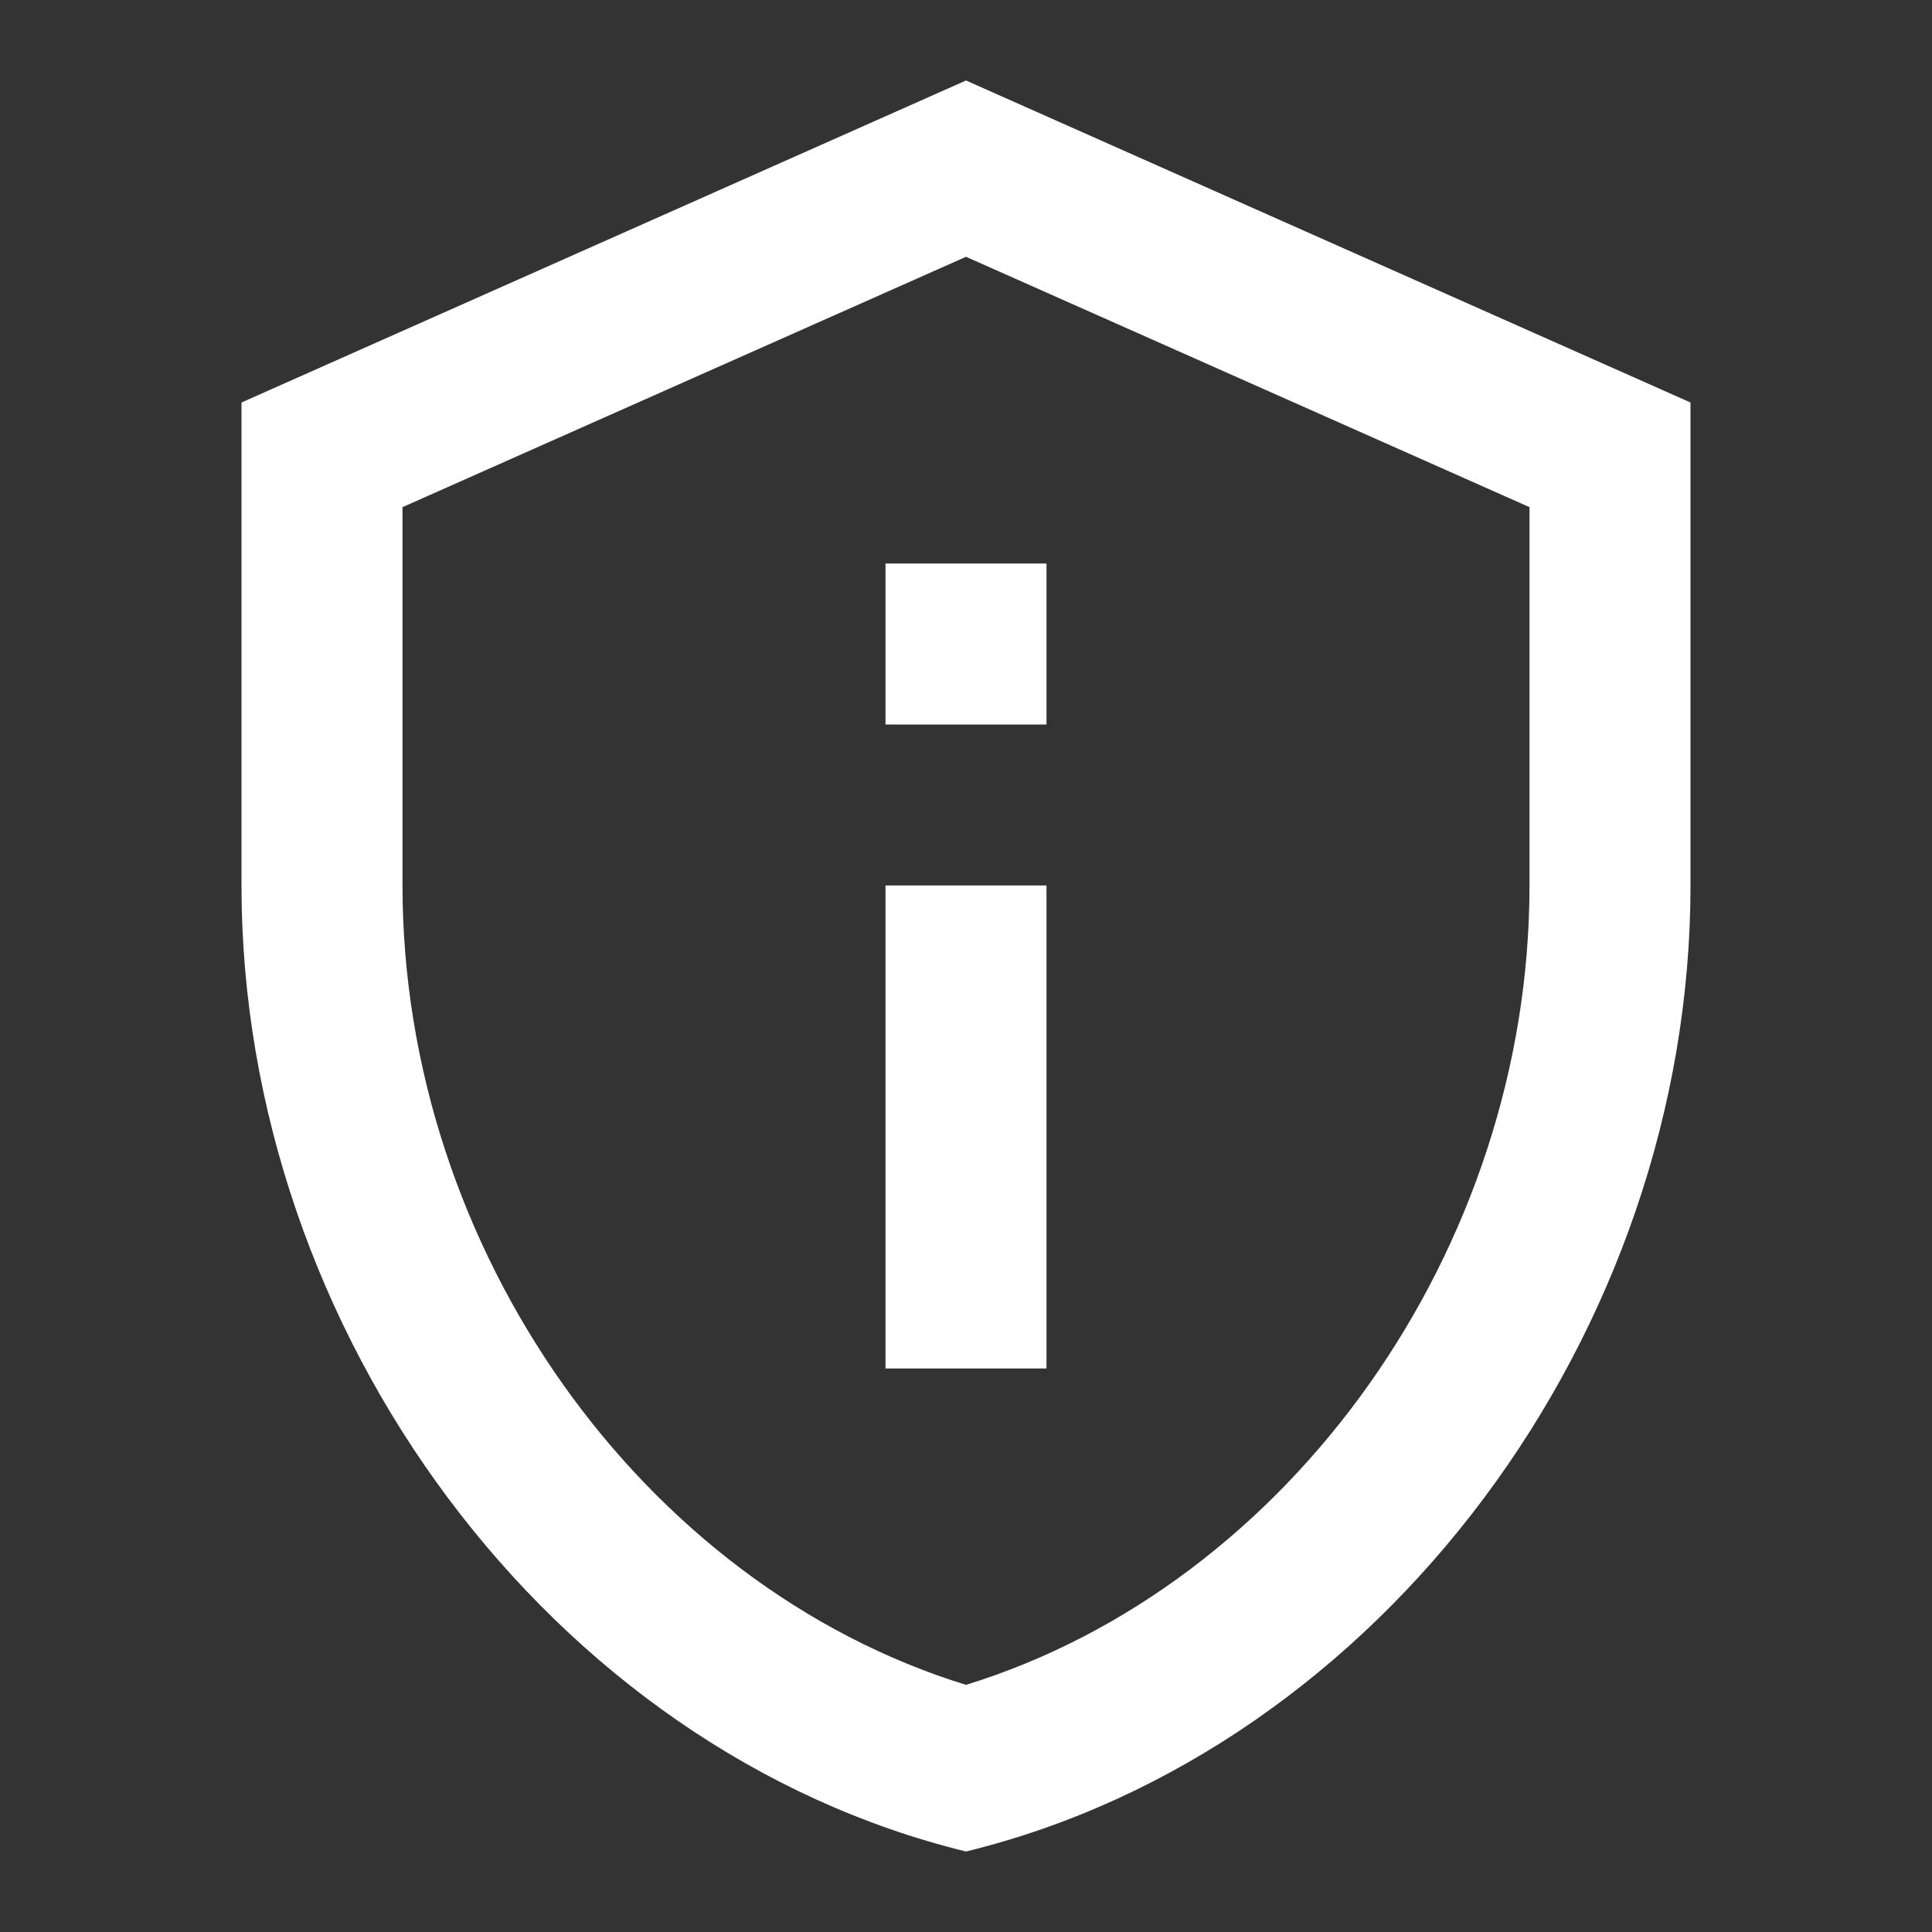 <svg xmlns="http://www.w3.org/2000/svg" enable-background="new 0 0 24 24" height="24px" viewBox="0 0 24 24" width="24px" fill="#FFFFFF"><rect x="0" y="0" width="24" height="24" fill="#333333" stroke="none"/><g><rect fill="none" height="24" width="24"/><path d="M12,3.19l7,3.11V11c0,4.52-2.98,8.69-7,9.93C7.98,19.69,5,15.52,5,11V6.3L12,3.19 M12,1L3,5v6c0,5.55,3.84,10.74,9,12 c5.16-1.26,9-6.45,9-12V5L12,1L12,1z M11,7h2v2h-2V7z M11,11h2v6h-2V11z"/></g></svg>